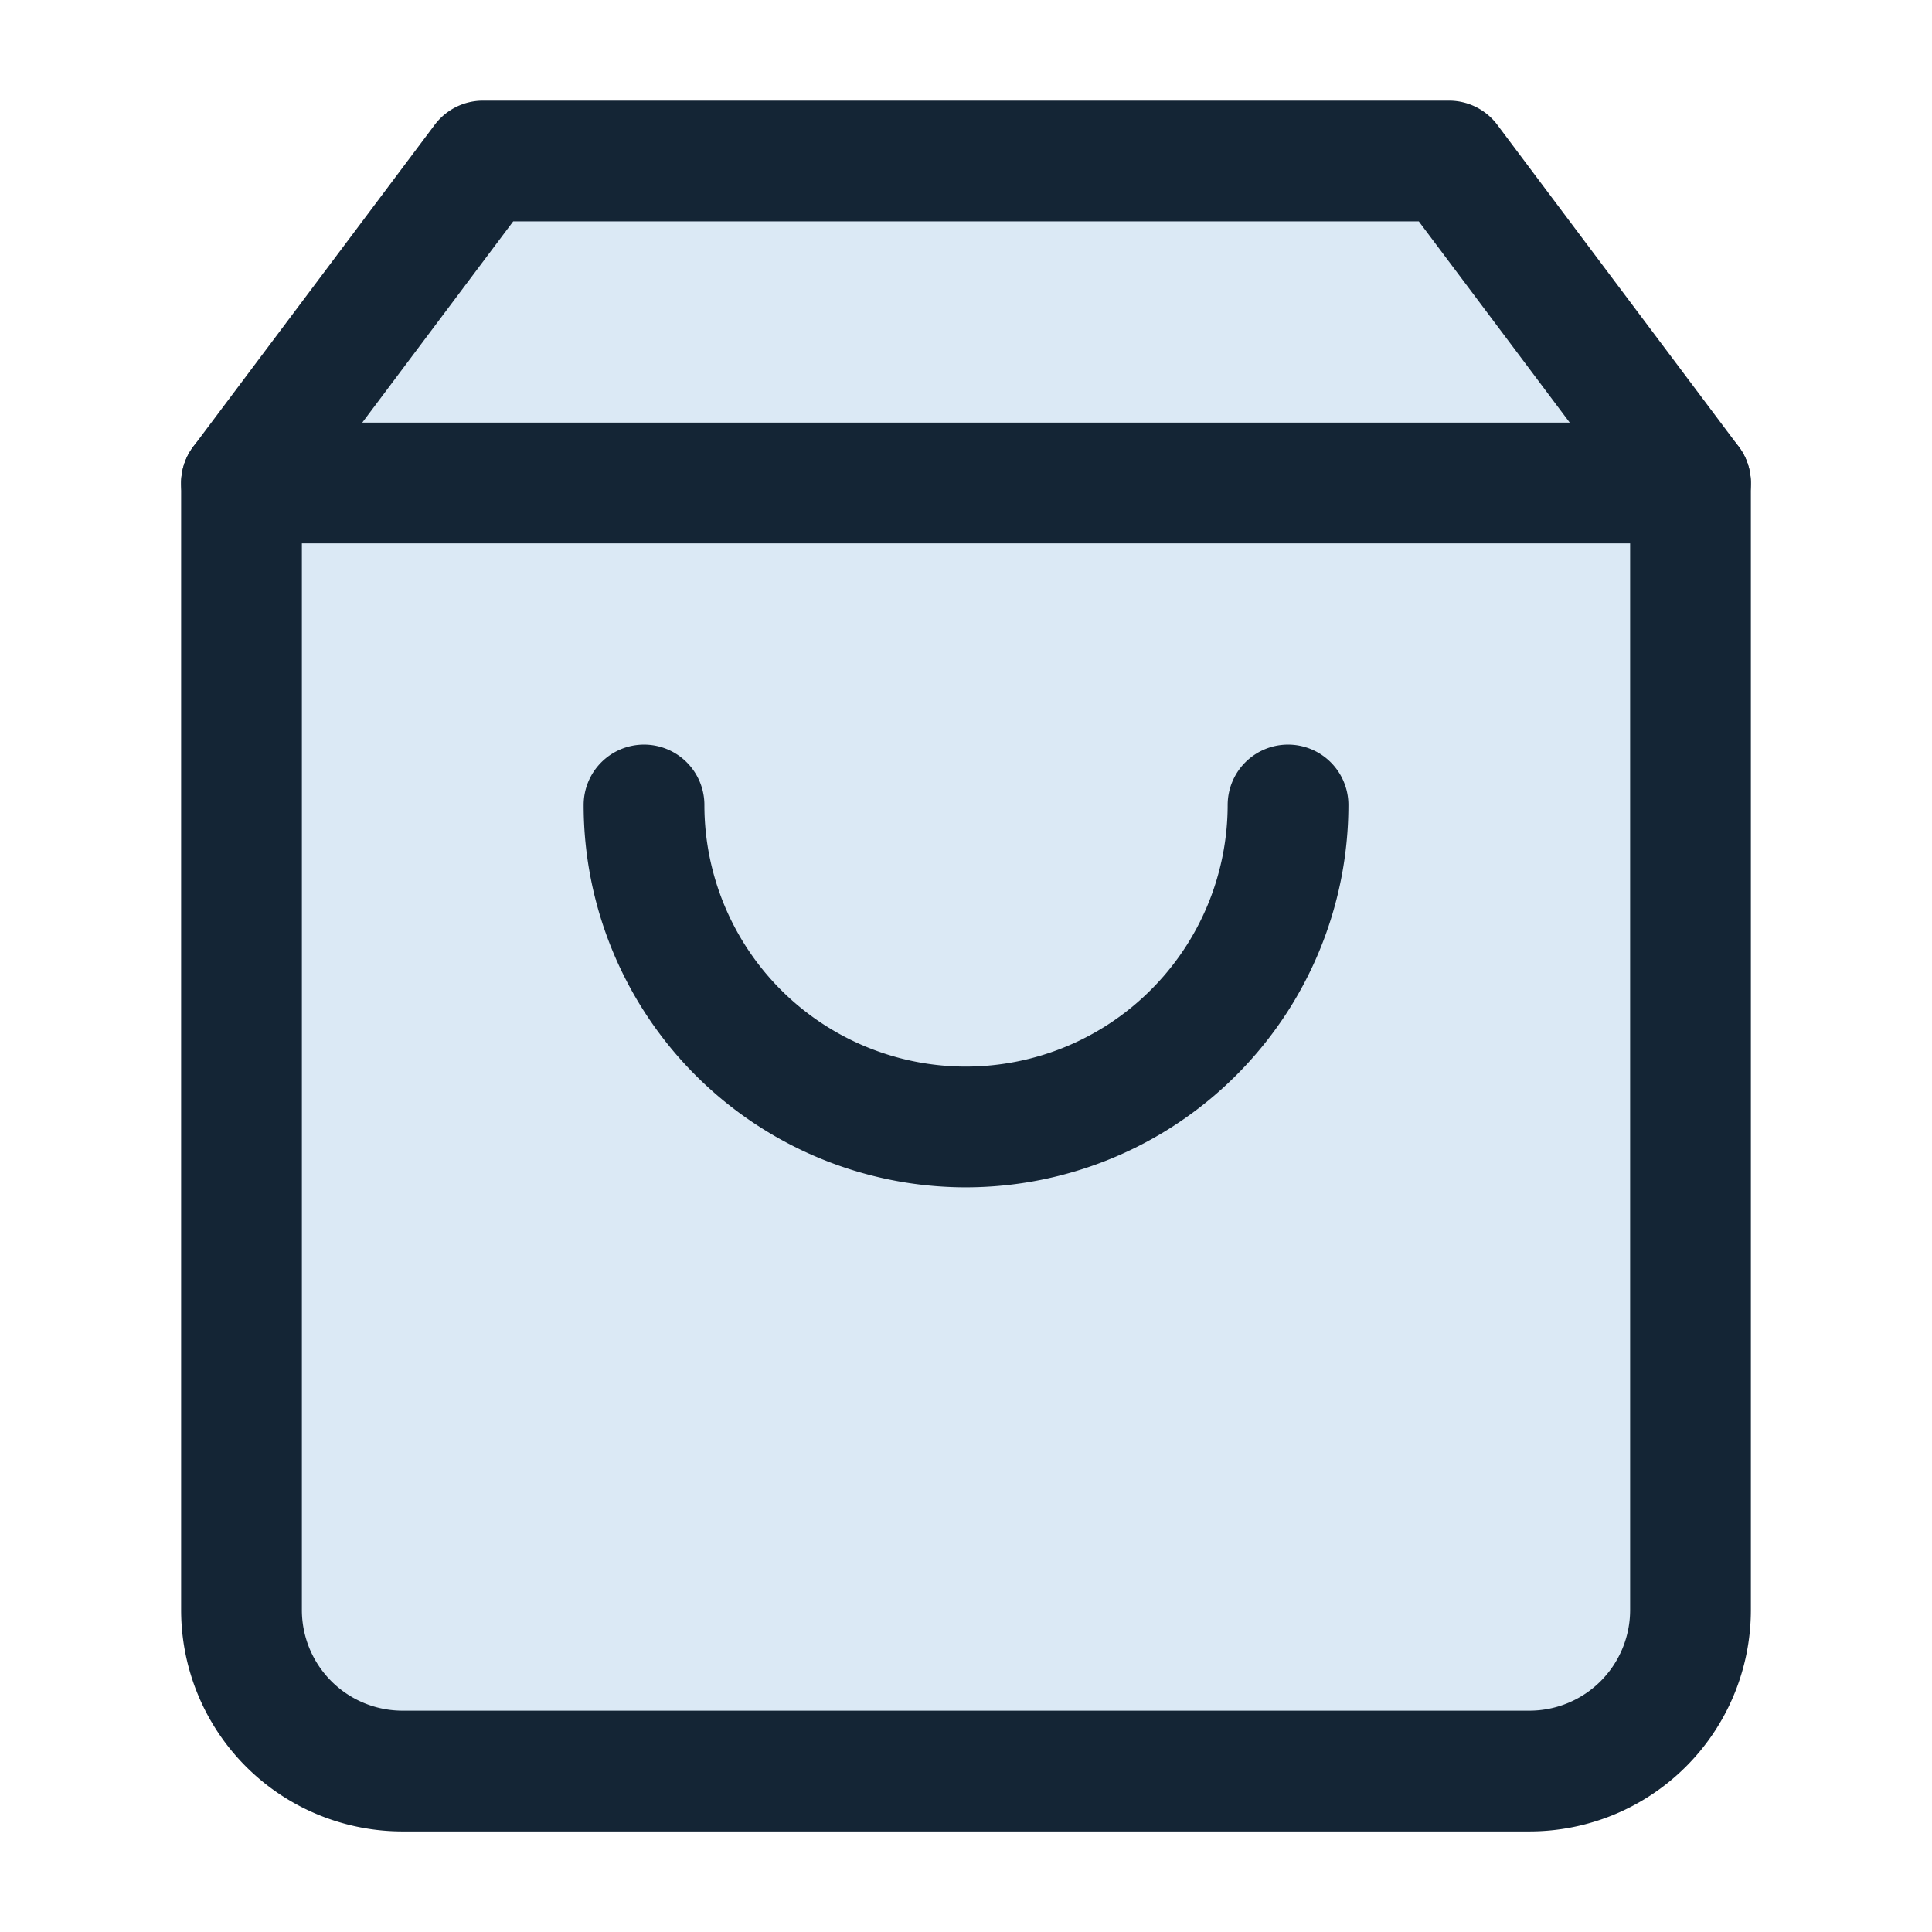<svg width="32" height="32" viewBox="0 0 32 32" fill="none" xmlns="http://www.w3.org/2000/svg"><path d="M24 2.667 28 8v18.667a2.668 2.668 0 0 1-2.667 2.667H6.667A2.667 2.667 0 0 1 4 26.667V8l4-5.333h16Z" fill="#DBE9F5" stroke="#142535" stroke-width="2" stroke-linecap="round" stroke-linejoin="round"/><path d="M4 8h24m-6.666 5.333a5.333 5.333 0 0 1-1.567 3.771c-1 1-2.354 1.56-3.767 1.562a5.333 5.333 0 0 1-5.333-5.333" stroke="#142535" stroke-width="2" stroke-linecap="round" stroke-linejoin="round"/></svg>